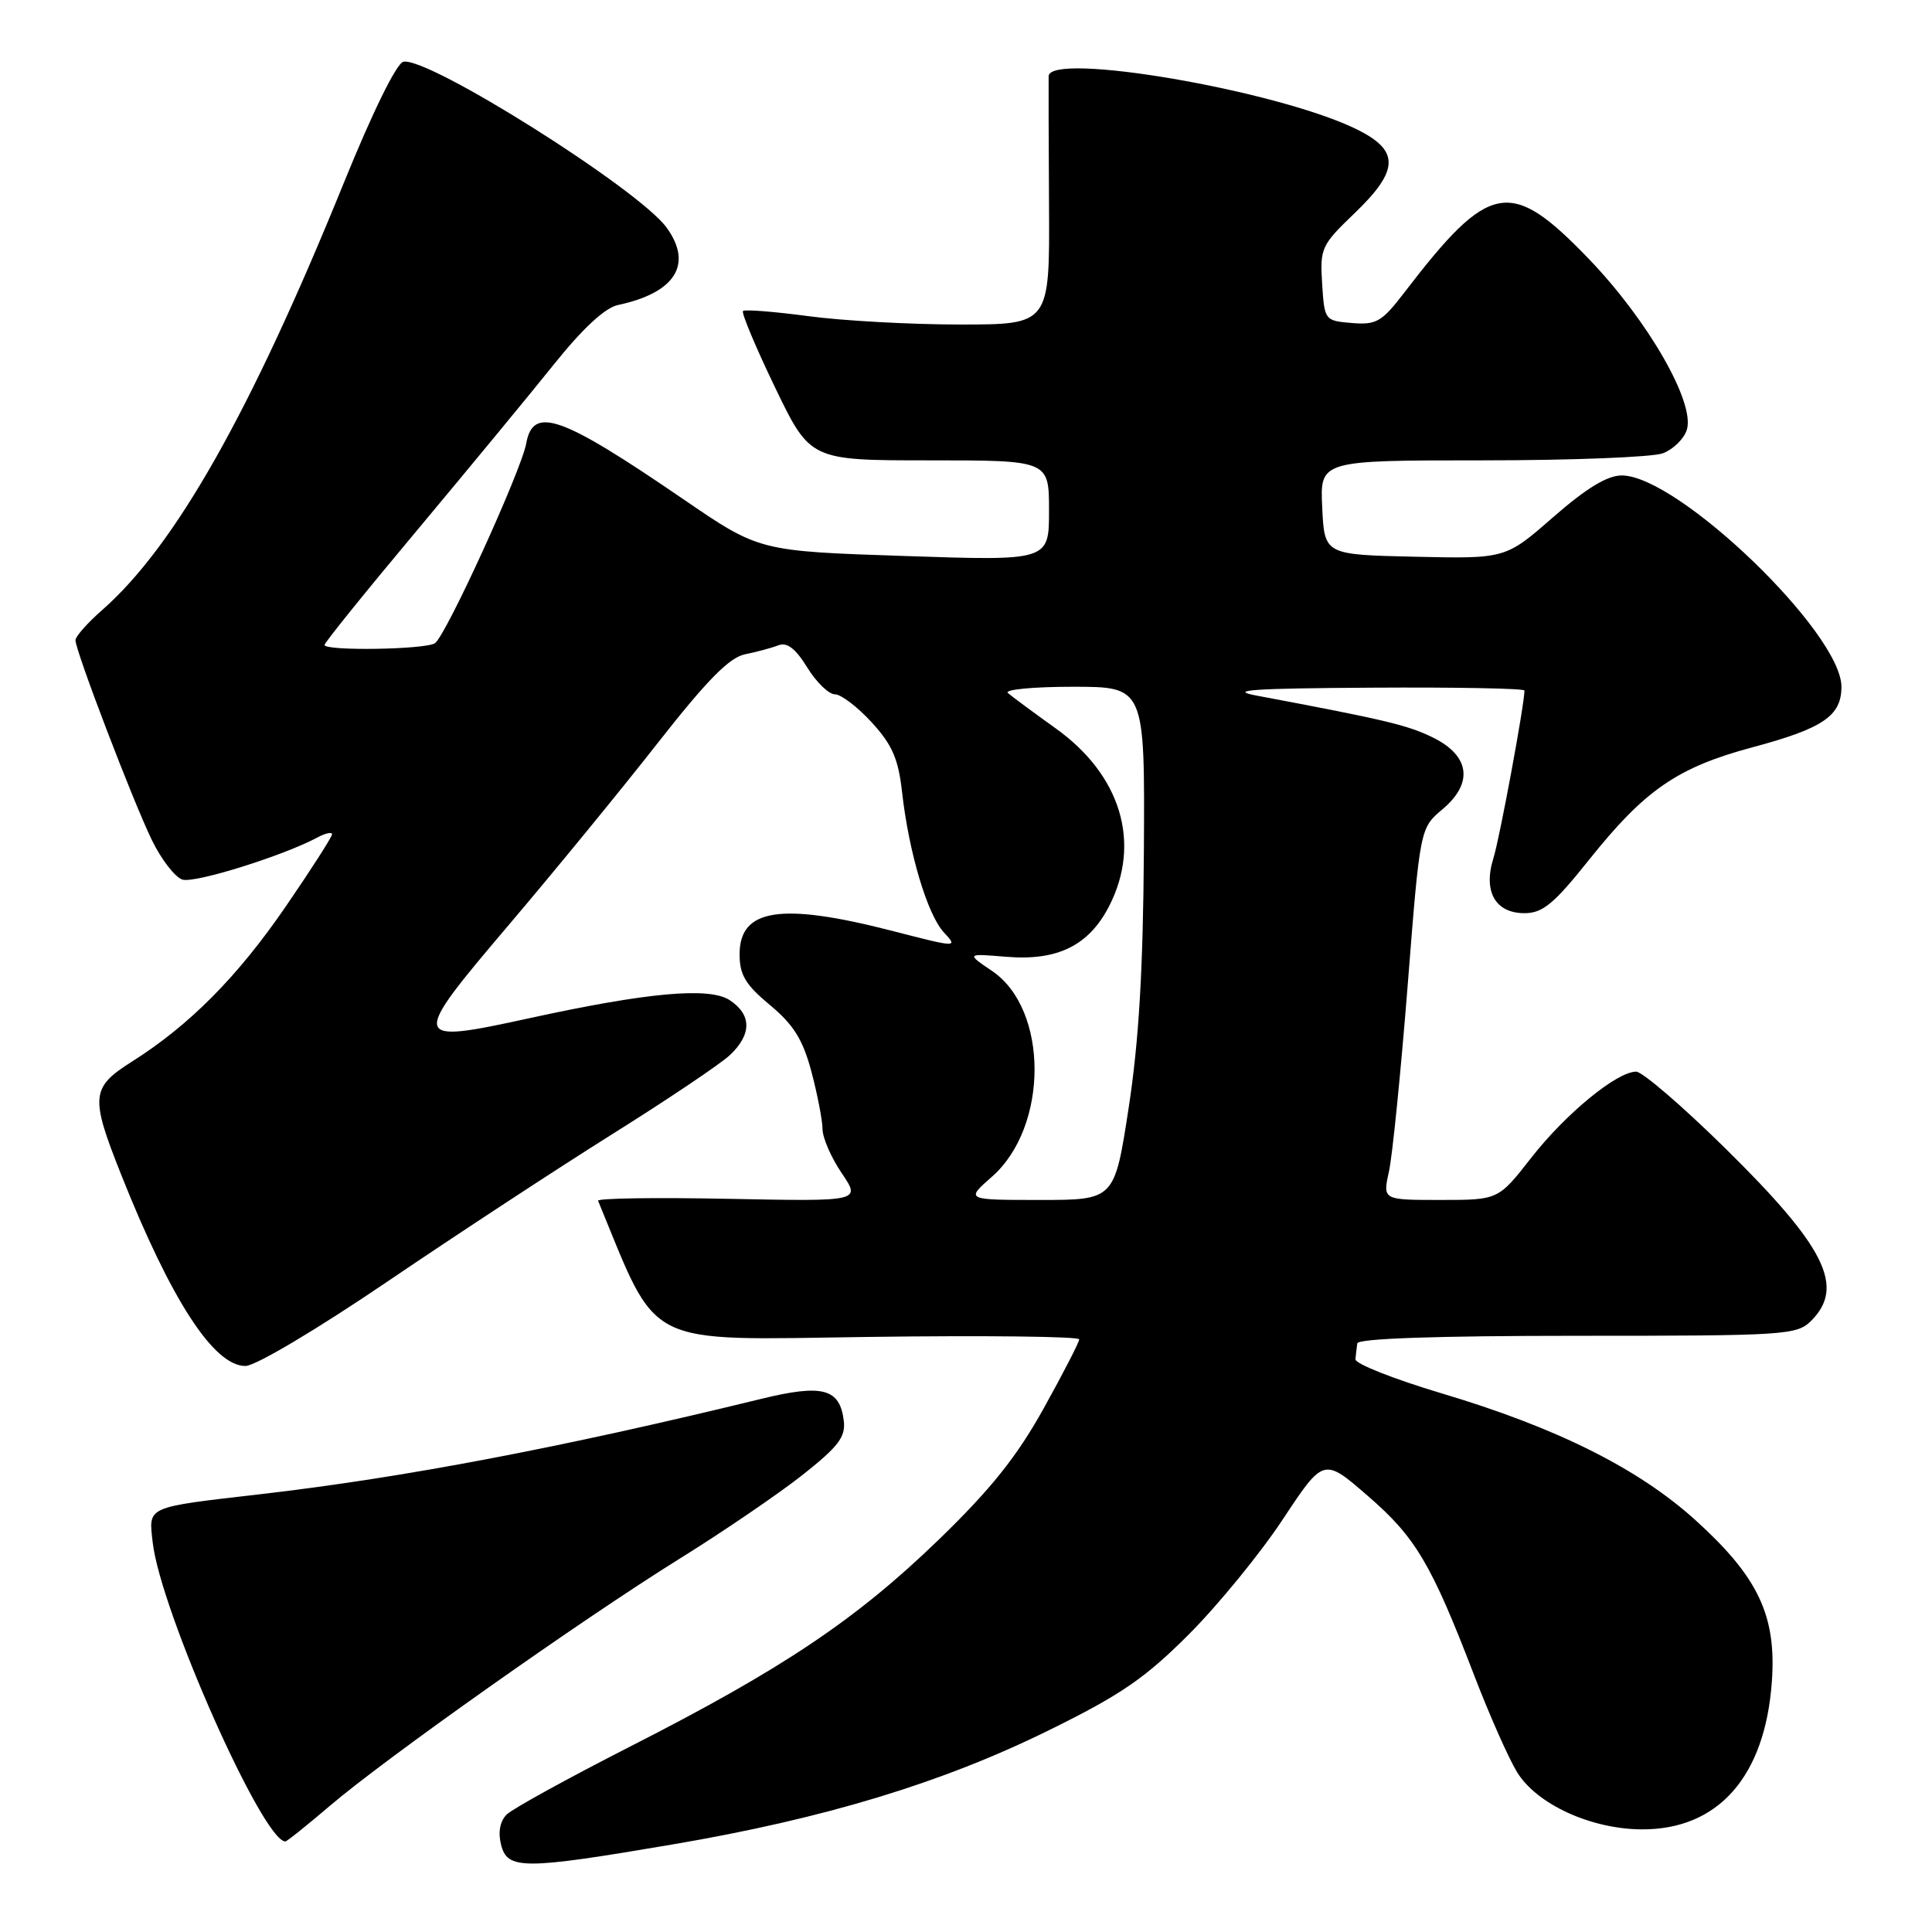 <?xml version="1.0" encoding="UTF-8" standalone="no"?>
<!DOCTYPE svg PUBLIC "-//W3C//DTD SVG 1.1//EN" "http://www.w3.org/Graphics/SVG/1.1/DTD/svg11.dtd" >
<svg xmlns="http://www.w3.org/2000/svg" xmlns:xlink="http://www.w3.org/1999/xlink" version="1.1" viewBox="0 0 256 256">
 <g >
 <path fill="currentColor"
d=" M 89.16 244.39 C 109.26 240.97 124.85 236.24 139.00 229.26 C 148.51 224.58 151.72 222.38 157.54 216.55 C 161.41 212.67 167.01 205.82 169.98 201.32 C 175.39 193.14 175.39 193.14 181.25 198.22 C 187.58 203.70 189.65 207.19 195.34 222.00 C 197.34 227.22 199.90 232.99 201.02 234.82 C 203.62 239.07 210.81 242.37 217.54 242.40 C 227.67 242.45 233.88 235.41 234.78 222.83 C 235.41 214.09 232.98 208.96 224.66 201.43 C 217.09 194.58 206.25 189.16 191.00 184.62 C 184.68 182.73 179.54 180.70 179.60 180.10 C 179.66 179.49 179.77 178.55 179.85 178.00 C 179.95 177.36 190.43 177.00 209.00 177.00 C 236.67 177.00 238.09 176.91 240.00 175.00 C 244.51 170.49 241.86 165.20 228.60 152.15 C 222.93 146.57 217.62 142.00 216.80 142.00 C 214.24 142.00 207.45 147.58 202.89 153.42 C 198.53 159.00 198.53 159.00 190.87 159.00 C 183.21 159.00 183.21 159.00 184.04 155.25 C 184.50 153.19 185.61 142.10 186.52 130.62 C 188.16 109.73 188.16 109.73 191.14 107.23 C 195.28 103.75 194.77 100.12 189.82 97.70 C 186.49 96.07 183.44 95.35 166.50 92.17 C 162.61 91.44 165.99 91.21 181.75 91.12 C 192.89 91.05 202.00 91.22 202.00 91.50 C 202.00 93.33 198.71 111.10 197.89 113.70 C 196.50 118.10 198.13 121.00 201.99 121.00 C 204.41 121.00 205.88 119.79 210.55 113.94 C 217.96 104.65 222.28 101.68 232.25 99.01 C 241.58 96.51 244.00 94.86 244.00 91.00 C 244.00 83.85 222.33 63.00 214.89 63.00 C 212.97 63.00 210.21 64.68 205.81 68.52 C 199.50 74.04 199.50 74.04 187.50 73.77 C 175.50 73.50 175.50 73.50 175.20 67.25 C 174.90 61.00 174.90 61.00 196.39 61.00 C 208.20 61.00 218.99 60.58 220.35 60.06 C 221.71 59.54 223.14 58.14 223.51 56.96 C 224.65 53.39 218.37 42.45 210.49 34.27 C 200.11 23.50 197.39 24.01 186.05 38.80 C 183.10 42.65 182.37 43.07 179.12 42.80 C 175.54 42.50 175.50 42.45 175.19 37.59 C 174.89 32.90 175.09 32.47 179.44 28.30 C 185.47 22.52 185.51 19.91 179.62 17.06 C 169.03 11.93 139.06 6.81 138.95 10.10 C 138.93 10.87 138.95 18.59 139.00 27.25 C 139.09 43.00 139.09 43.00 127.20 43.00 C 120.67 43.00 111.62 42.50 107.10 41.89 C 102.58 41.29 98.69 40.98 98.45 41.21 C 98.22 41.45 100.13 46.00 102.69 51.32 C 107.36 61.00 107.36 61.00 123.18 61.00 C 139.00 61.00 139.00 61.00 139.00 67.66 C 139.00 74.32 139.00 74.32 119.80 73.67 C 100.60 73.03 100.60 73.03 90.55 66.15 C 74.33 55.05 70.64 53.74 69.73 58.75 C 69.06 62.41 59.06 84.30 57.63 85.23 C 56.33 86.08 43.00 86.28 43.00 85.46 C 43.00 85.16 48.54 78.29 55.31 70.21 C 62.07 62.12 70.23 52.23 73.43 48.24 C 77.20 43.53 80.17 40.78 81.87 40.42 C 89.48 38.80 91.86 35.03 88.33 30.16 C 84.64 25.07 56.74 7.49 53.45 8.18 C 52.55 8.37 49.37 14.84 45.55 24.25 C 33.18 54.72 23.20 72.35 13.52 80.85 C 11.58 82.55 10.00 84.34 10.00 84.83 C 10.00 86.24 17.61 106.15 20.13 111.33 C 21.38 113.89 23.19 116.24 24.17 116.55 C 25.79 117.07 37.50 113.41 42.08 110.96 C 43.14 110.39 44.00 110.21 44.00 110.55 C 44.00 110.88 41.25 115.18 37.88 120.09 C 31.51 129.39 25.11 135.85 17.48 140.67 C 12.06 144.10 11.94 145.28 16.00 155.51 C 22.66 172.27 28.32 181.00 32.52 181.00 C 33.85 181.00 42.00 176.15 51.43 169.75 C 60.55 163.56 73.95 154.78 81.21 150.23 C 88.47 145.68 95.45 140.99 96.71 139.81 C 99.63 137.06 99.62 134.45 96.68 132.52 C 93.98 130.76 85.82 131.49 70.04 134.94 C 54.38 138.36 54.30 138.00 67.33 122.66 C 73.48 115.42 82.42 104.50 87.21 98.38 C 93.67 90.14 96.64 87.12 98.71 86.70 C 100.24 86.39 102.23 85.86 103.13 85.51 C 104.28 85.06 105.41 85.92 106.96 88.44 C 108.17 90.40 109.82 92.00 110.63 92.00 C 111.44 92.00 113.63 93.67 115.51 95.72 C 118.22 98.68 119.04 100.55 119.53 104.97 C 120.43 112.97 122.88 121.19 125.07 123.55 C 126.95 125.58 126.88 125.58 118.24 123.35 C 103.47 119.55 98.00 120.39 98.00 126.45 C 98.00 129.18 98.78 130.48 102.03 133.18 C 105.16 135.79 106.38 137.74 107.52 142.01 C 108.32 145.03 108.98 148.45 108.99 149.61 C 108.99 150.77 110.14 153.40 111.54 155.46 C 114.07 159.20 114.07 159.20 96.54 158.85 C 86.89 158.66 79.11 158.77 79.25 159.11 C 87.36 178.79 84.91 177.56 115.10 177.15 C 130.45 176.94 143.00 177.09 143.00 177.47 C 143.00 177.85 140.87 181.98 138.27 186.66 C 134.70 193.07 131.28 197.34 124.34 204.06 C 113.39 214.64 103.71 221.13 83.51 231.42 C 75.27 235.62 67.89 239.68 67.13 240.44 C 66.25 241.32 65.98 242.78 66.39 244.42 C 67.23 247.77 69.29 247.77 89.16 244.39 Z  M 43.70 239.29 C 51.11 232.96 77.03 214.64 90.00 206.57 C 95.78 202.98 103.11 197.98 106.31 195.46 C 111.07 191.70 112.06 190.41 111.81 188.29 C 111.29 183.97 109.02 183.36 100.81 185.37 C 74.44 191.81 53.53 195.79 34.50 197.99 C 19.21 199.76 19.69 199.55 20.23 204.36 C 21.25 213.39 34.83 244.00 37.81 244.00 C 38.02 244.00 40.66 241.88 43.70 239.29 Z  M 131.44 155.92 C 138.95 149.32 138.97 133.77 131.47 128.67 C 128.03 126.34 128.03 126.34 133.35 126.78 C 140.15 127.34 144.30 125.29 146.99 120.02 C 151.24 111.68 148.53 102.70 139.88 96.51 C 136.92 94.39 134.07 92.28 133.55 91.83 C 133.03 91.37 136.90 91.00 142.15 91.00 C 151.70 91.00 151.70 91.00 151.57 112.75 C 151.47 128.43 150.91 137.92 149.56 146.75 C 147.68 159.00 147.68 159.00 137.81 159.00 C 127.93 159.00 127.93 159.00 131.44 155.92 Z "/>
</g>
</svg>